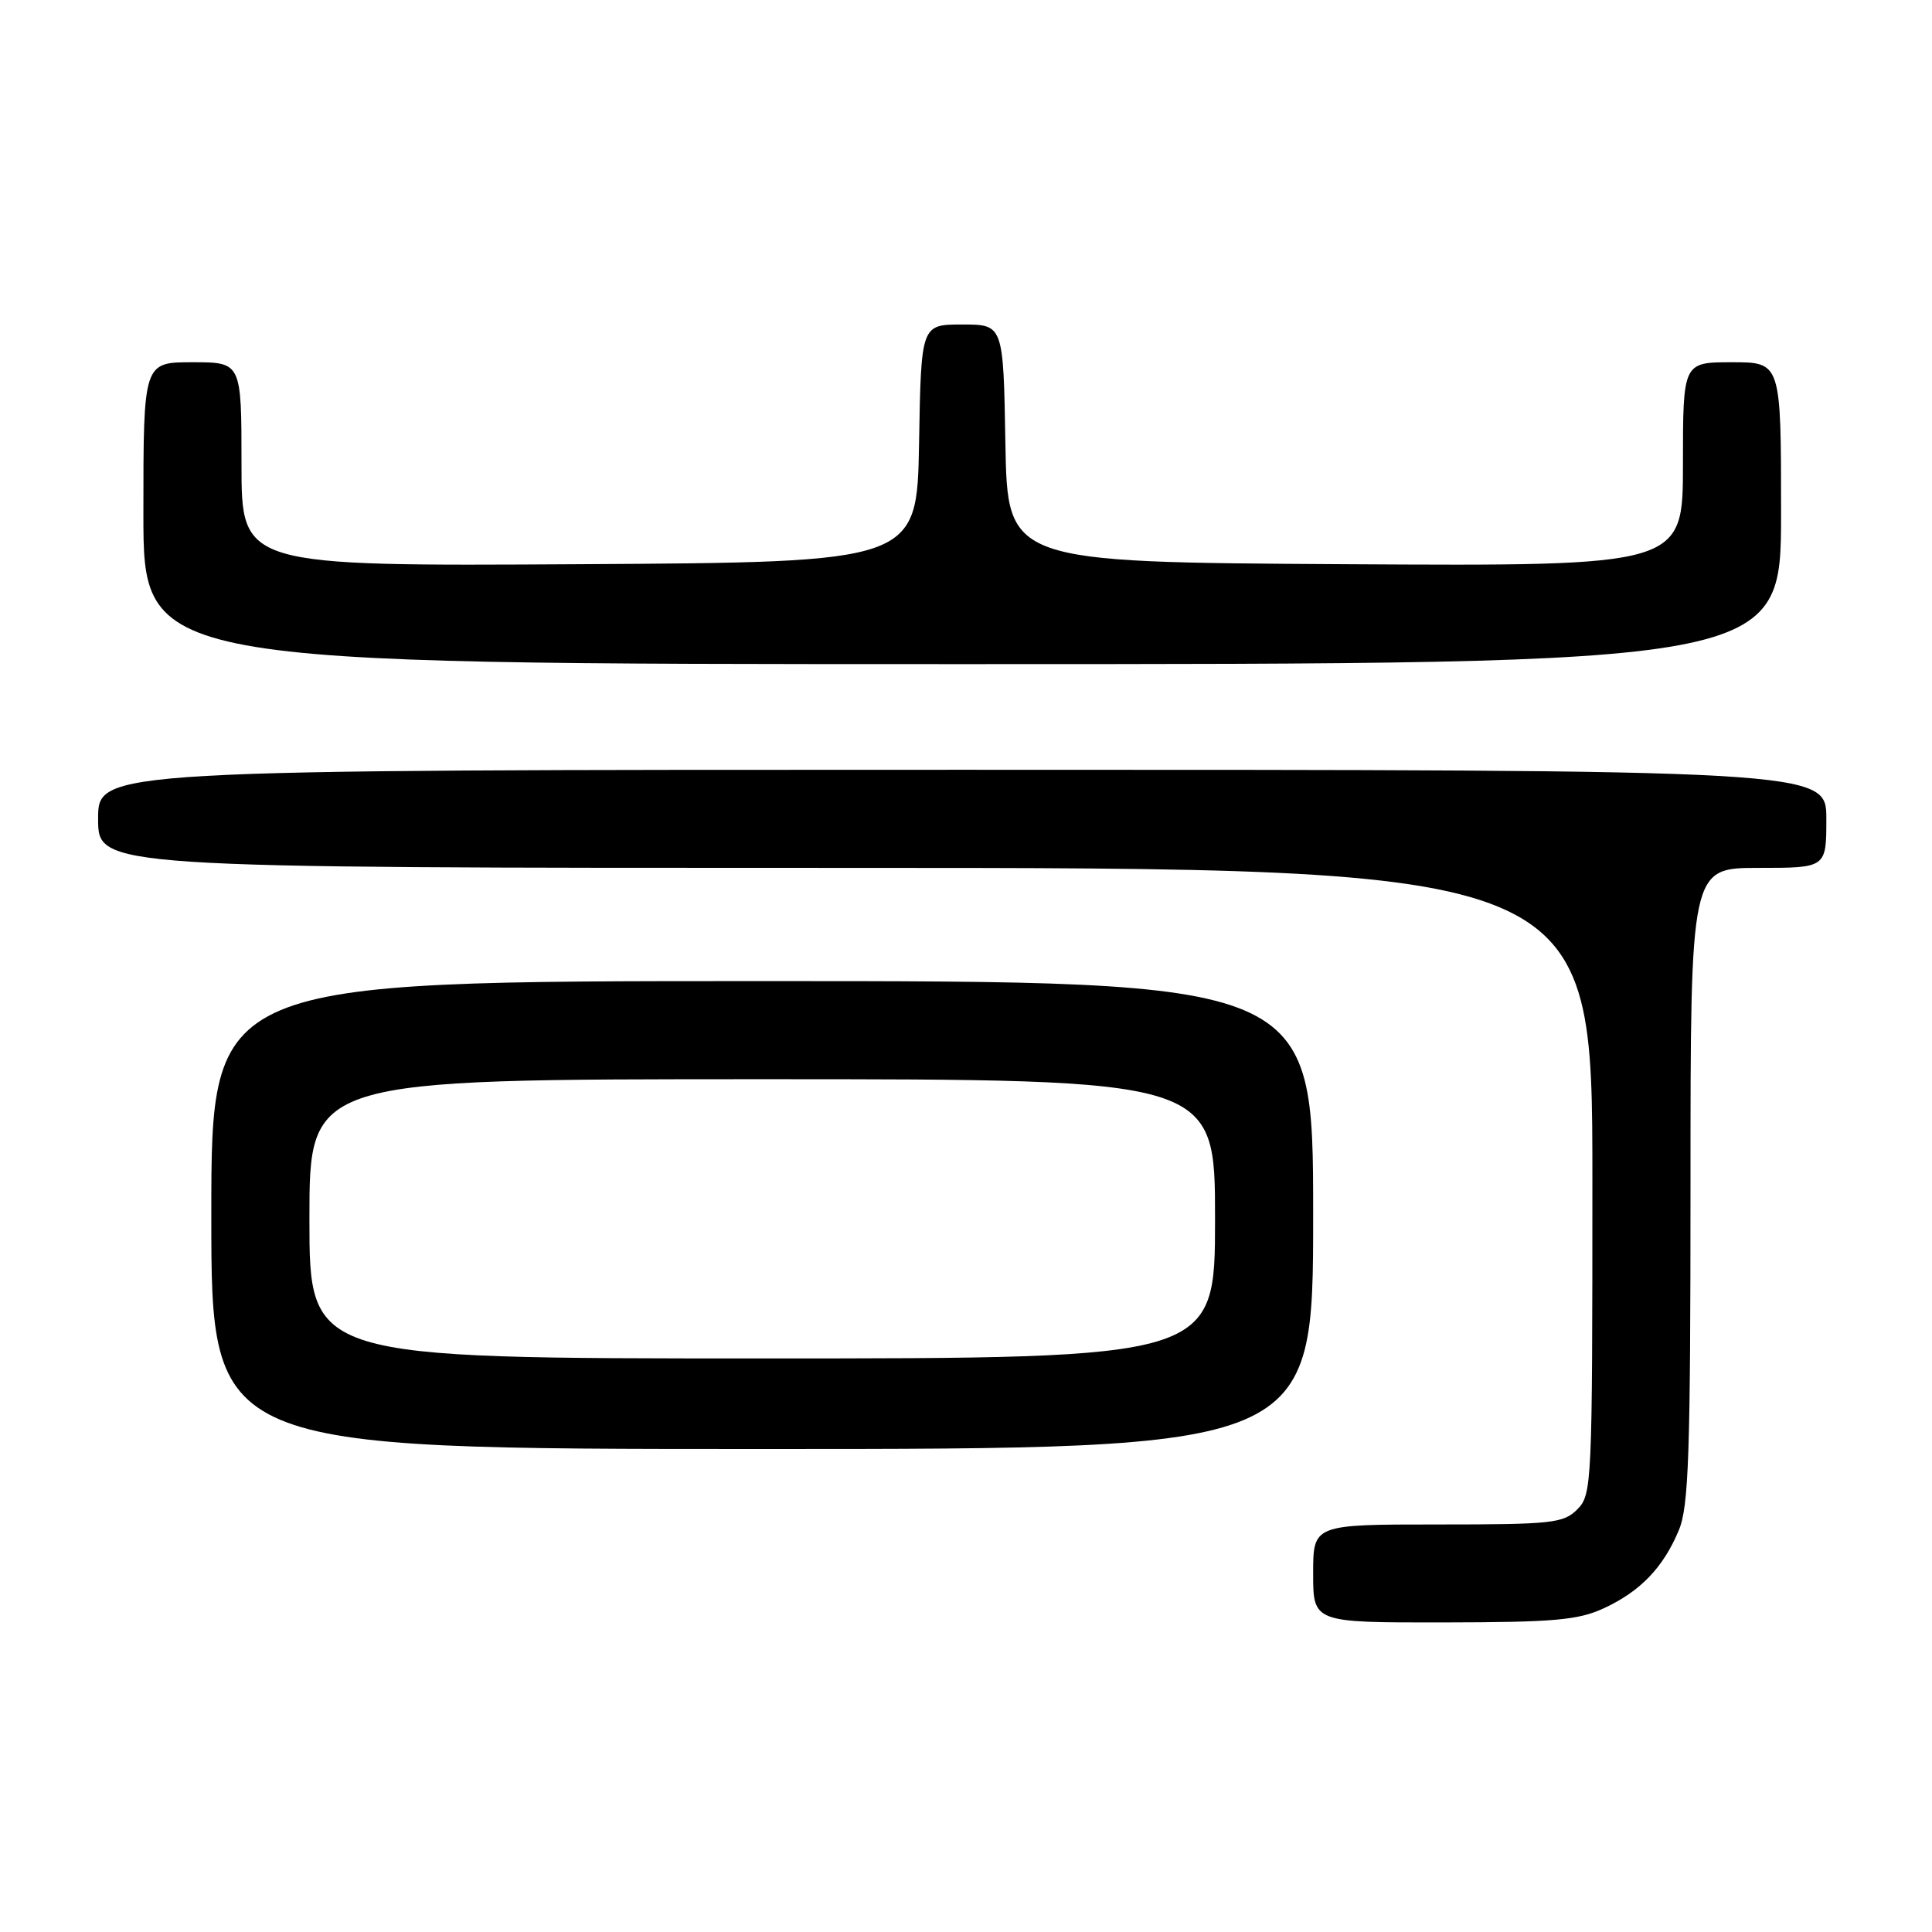 <?xml version="1.0" encoding="UTF-8" standalone="no"?>
<!DOCTYPE svg PUBLIC "-//W3C//DTD SVG 1.1//EN" "http://www.w3.org/Graphics/SVG/1.1/DTD/svg11.dtd" >
<svg xmlns="http://www.w3.org/2000/svg" xmlns:xlink="http://www.w3.org/1999/xlink" version="1.1" viewBox="0 0 256 256">
 <g >
 <path fill="currentColor"
d=" M 212.50 213.11 C 217.34 210.88 220.39 207.71 222.45 202.77 C 223.77 199.62 224.00 192.71 224.00 157.03 C 224.00 115.00 224.00 115.00 233.00 115.00 C 242.00 115.00 242.00 115.00 242.00 108.50 C 242.00 102.00 242.00 102.00 127.50 102.00 C 13.00 102.00 13.00 102.00 13.00 108.50 C 13.00 115.00 13.00 115.00 112.00 115.00 C 211.00 115.00 211.00 115.00 211.00 156.50 C 211.00 196.67 210.94 198.06 209.00 200.00 C 207.16 201.84 205.67 202.00 190.50 202.00 C 174.00 202.00 174.00 202.00 174.00 208.50 C 174.00 215.00 174.00 215.00 191.25 214.98 C 205.88 214.96 209.11 214.68 212.50 213.11 Z  M 174.00 161.00 C 174.00 130.00 174.00 130.00 101.00 130.00 C 28.00 130.00 28.00 130.00 28.00 161.00 C 28.00 192.00 28.00 192.00 101.00 192.00 C 174.00 192.00 174.00 192.00 174.00 161.00 Z  M 236.00 68.00 C 236.00 48.00 236.00 48.00 229.50 48.00 C 223.00 48.00 223.00 48.00 223.00 61.51 C 223.00 75.02 223.00 75.02 178.25 74.76 C 133.50 74.50 133.50 74.50 133.22 58.75 C 132.95 43.00 132.95 43.00 127.50 43.00 C 122.05 43.00 122.05 43.00 121.78 58.75 C 121.50 74.50 121.50 74.50 76.75 74.76 C 32.00 75.02 32.00 75.02 32.00 61.51 C 32.00 48.00 32.00 48.00 25.50 48.00 C 19.00 48.00 19.00 48.00 19.00 68.00 C 19.00 88.00 19.00 88.00 127.50 88.00 C 236.00 88.00 236.00 88.00 236.00 68.00 Z  M 41.00 161.50 C 41.00 143.00 41.00 143.00 101.00 143.00 C 161.00 143.00 161.00 143.00 161.00 161.50 C 161.00 180.00 161.00 180.00 101.00 180.00 C 41.00 180.00 41.00 180.00 41.00 161.50 Z "/>
</g>
</svg>